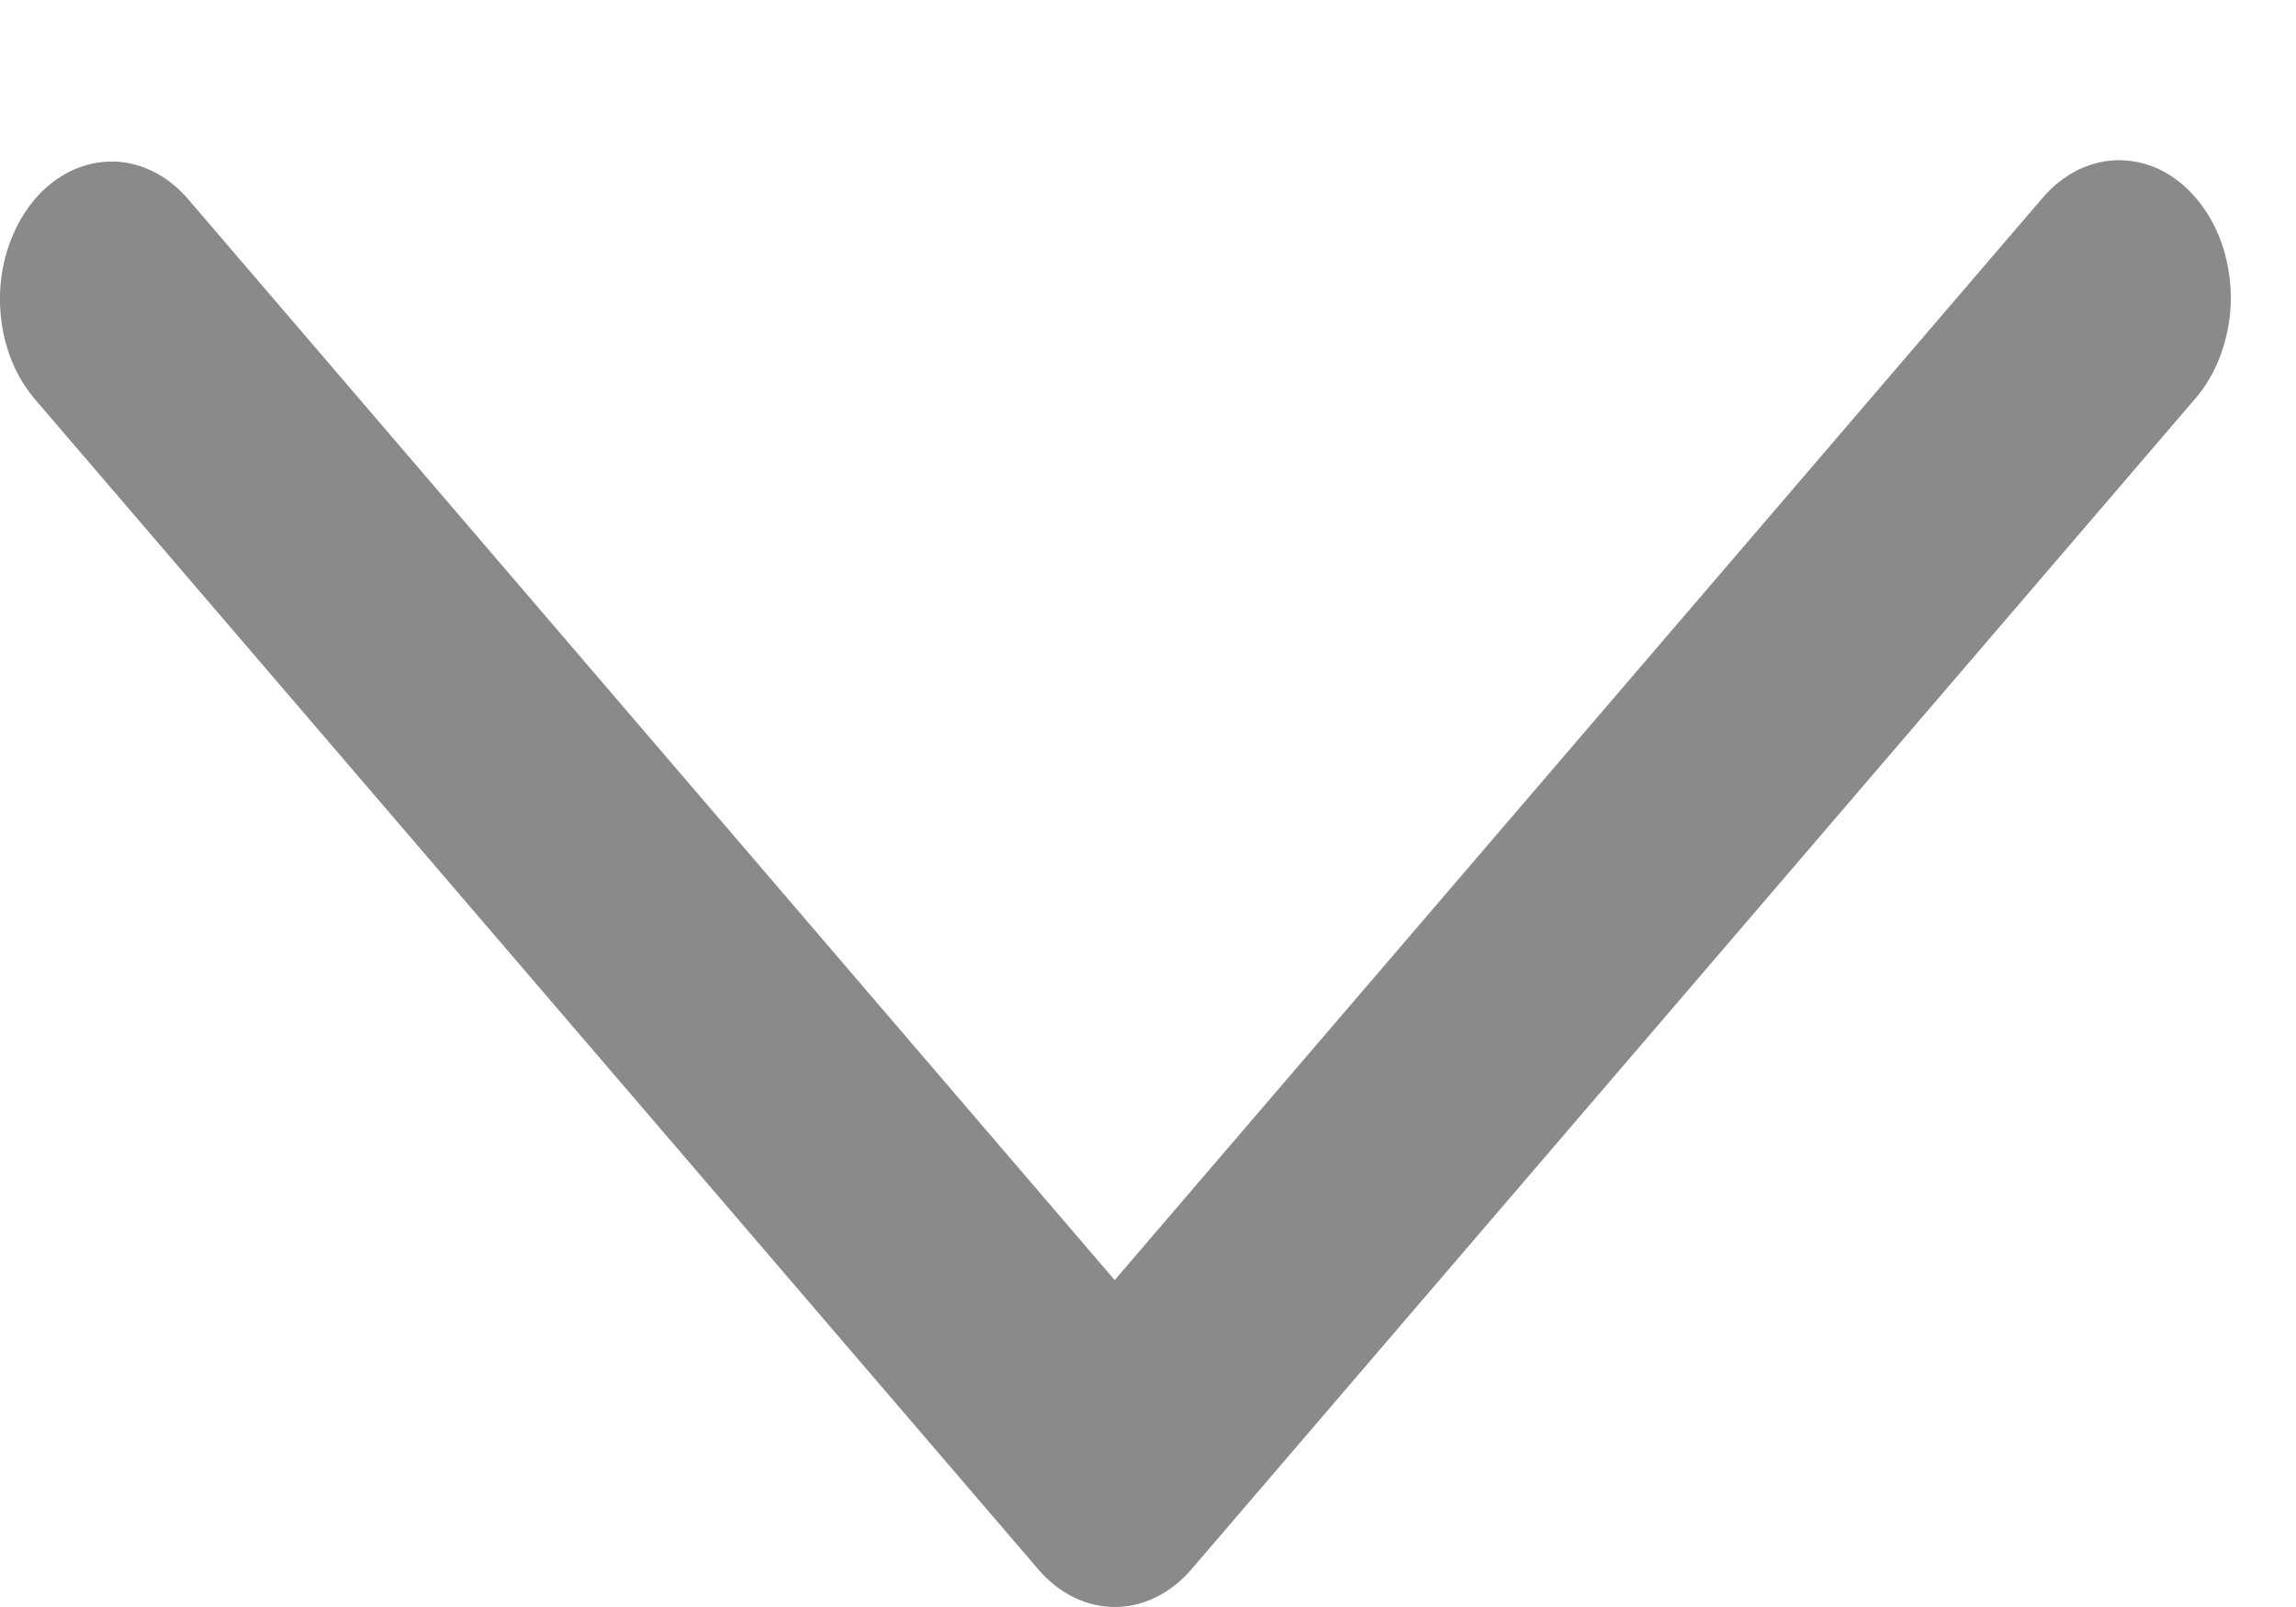 <svg width="10" height="7" viewBox="0 0 10 7" fill="none" xmlns="http://www.w3.org/2000/svg">
<path d="M0.819 0.867C0.773 0.813 0.718 0.771 0.659 0.743C0.599 0.715 0.536 0.701 0.472 0.704C0.408 0.706 0.345 0.724 0.287 0.756C0.229 0.788 0.176 0.834 0.133 0.891C0.089 0.948 0.055 1.016 0.032 1.089C0.009 1.163 -0.002 1.241 0 1.32C0.002 1.399 0.016 1.476 0.042 1.548C0.068 1.62 0.106 1.685 0.152 1.739L4.522 6.836C4.612 6.941 4.731 7 4.855 7C4.979 7 5.099 6.941 5.189 6.836L9.559 1.739C9.606 1.685 9.644 1.621 9.671 1.548C9.698 1.476 9.713 1.398 9.716 1.319C9.718 1.239 9.707 1.16 9.685 1.086C9.662 1.012 9.628 0.944 9.583 0.886C9.539 0.828 9.486 0.782 9.427 0.749C9.369 0.717 9.305 0.7 9.241 0.698C9.177 0.696 9.113 0.71 9.053 0.739C8.993 0.768 8.938 0.812 8.892 0.867L4.855 5.576L0.819 0.867Z" fill="#8A8A8A"/>
</svg>
